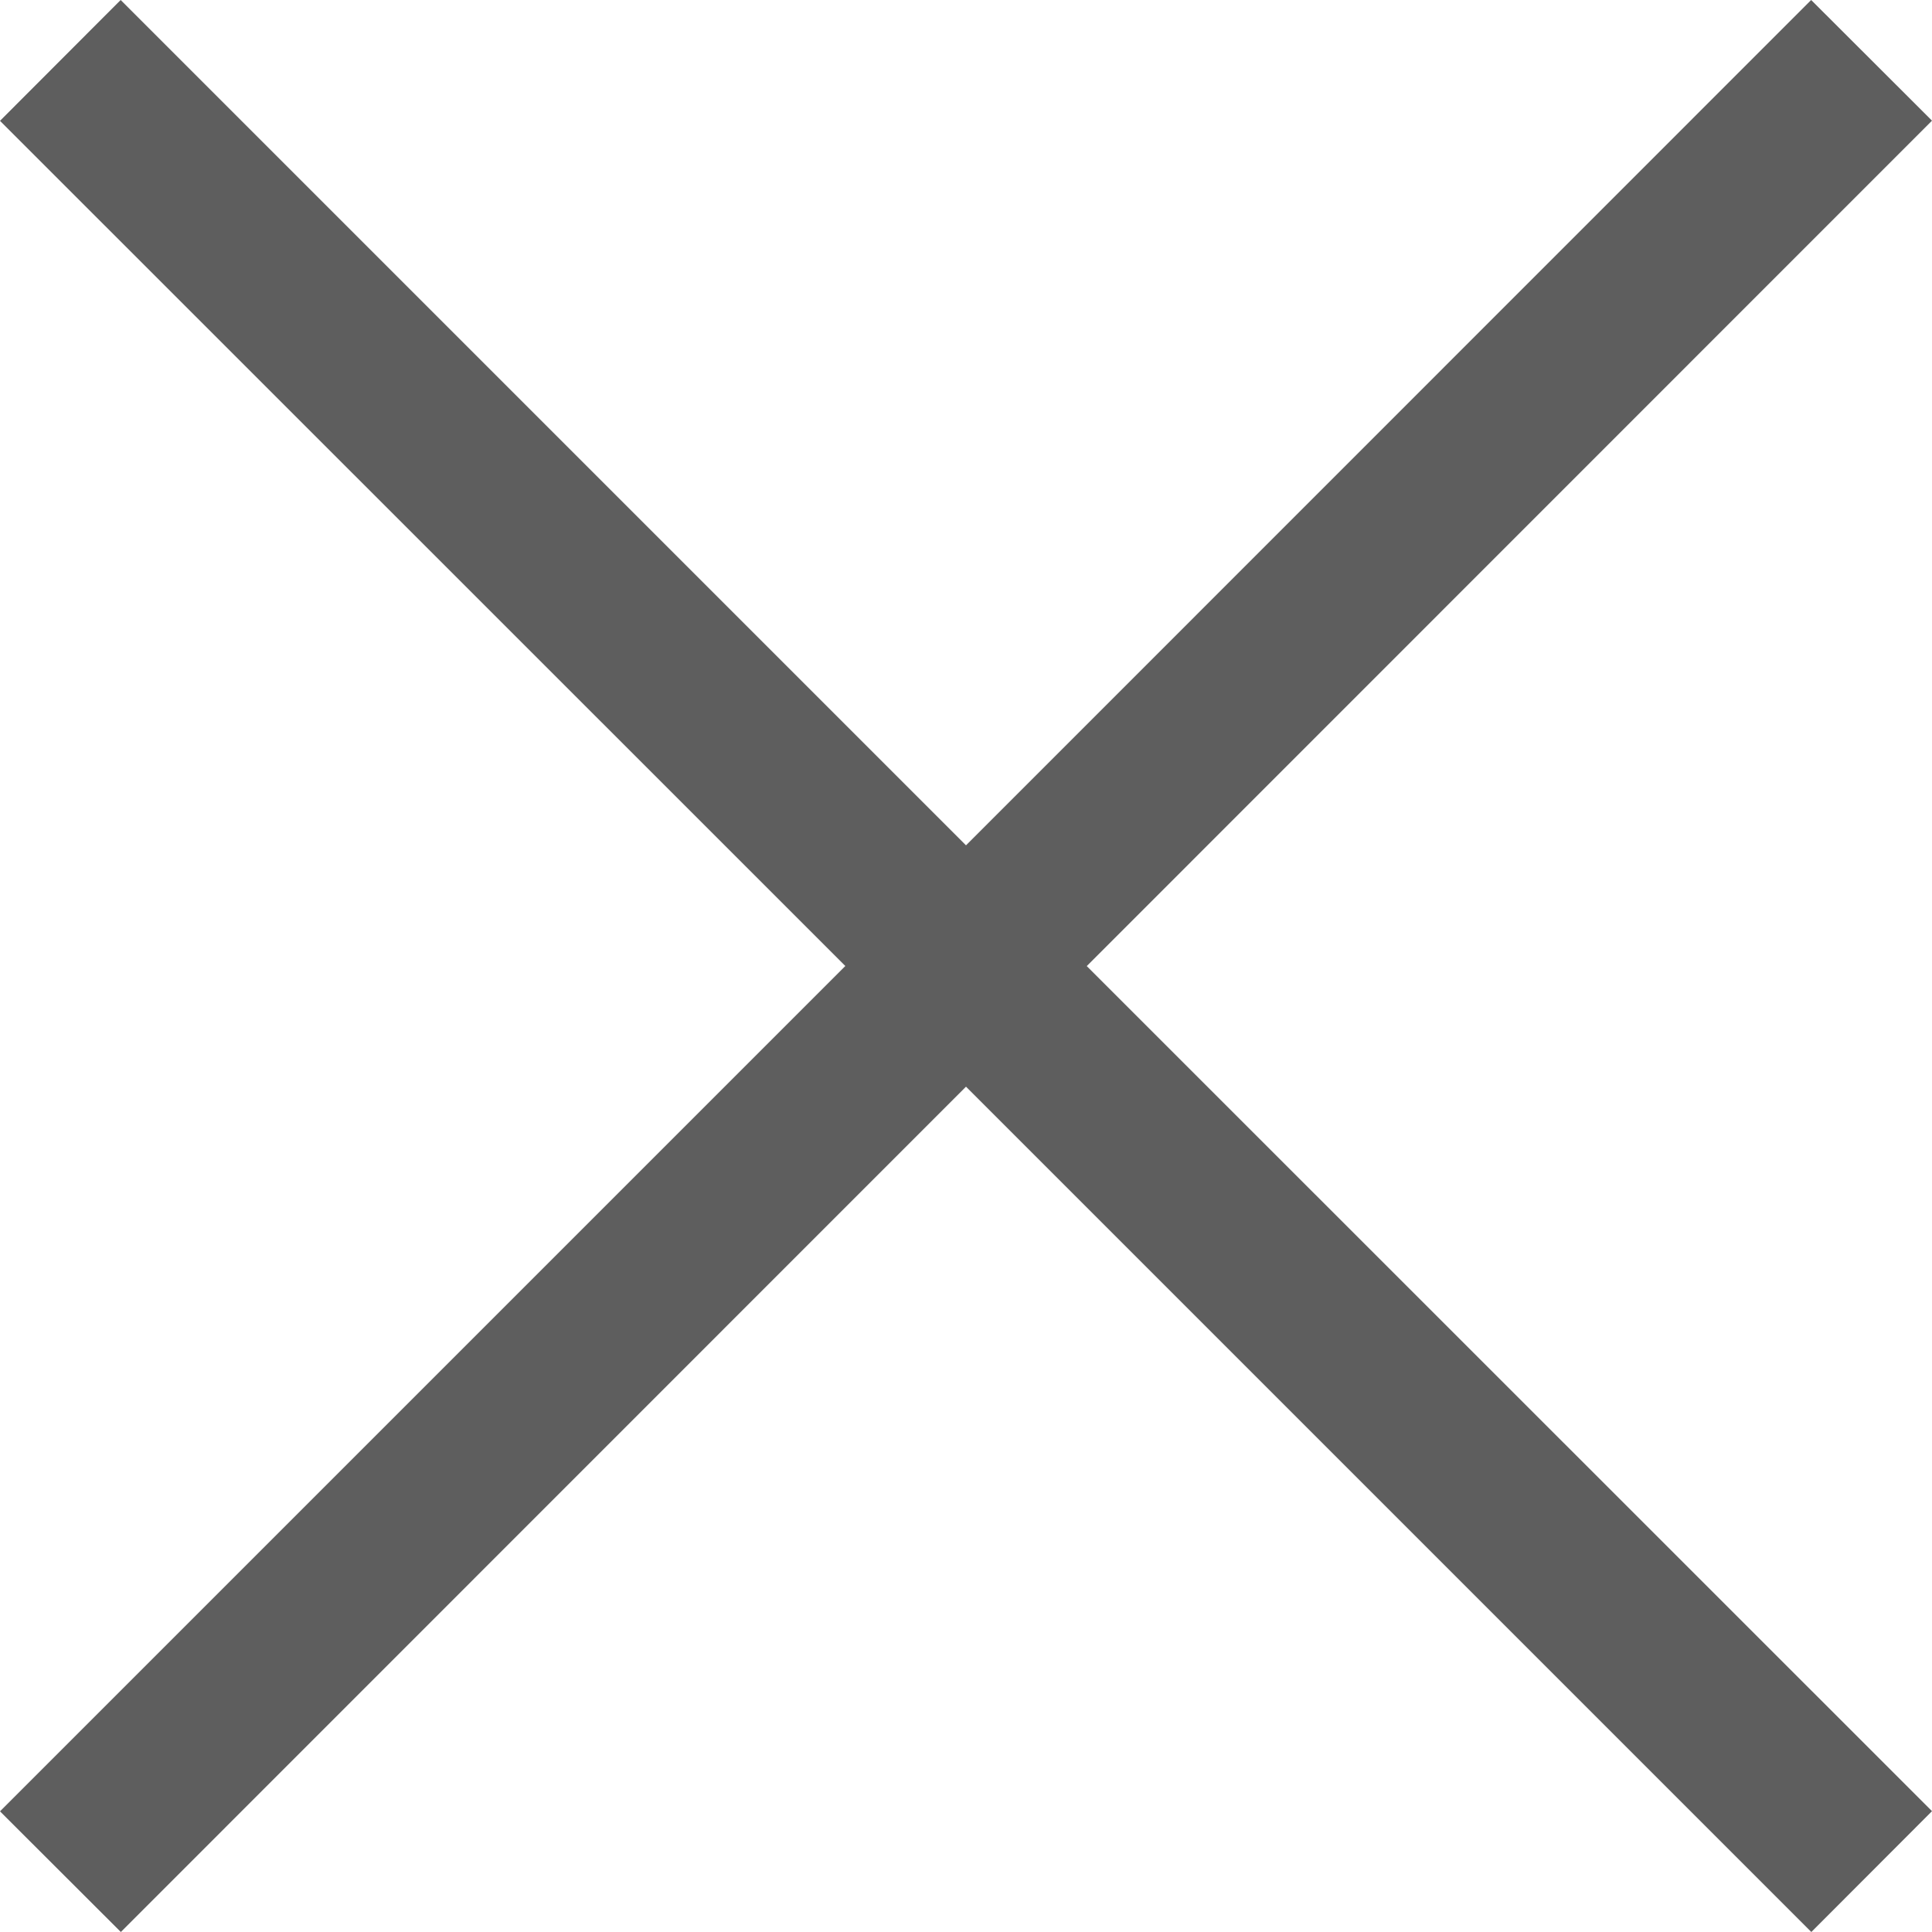 <svg xmlns="http://www.w3.org/2000/svg" width="11" height="11" viewBox="0 0 11 11">
    <path fill="#5E5E5E" fill-rule="evenodd" d="M6.188 5.5L11 .687 10.312 0 5.5 4.813.687 0 0 .688 4.813 5.5 0 10.313.688 11 5.5 6.187 10.313 11l.687-.688L6.187 5.5z"/>
</svg>
